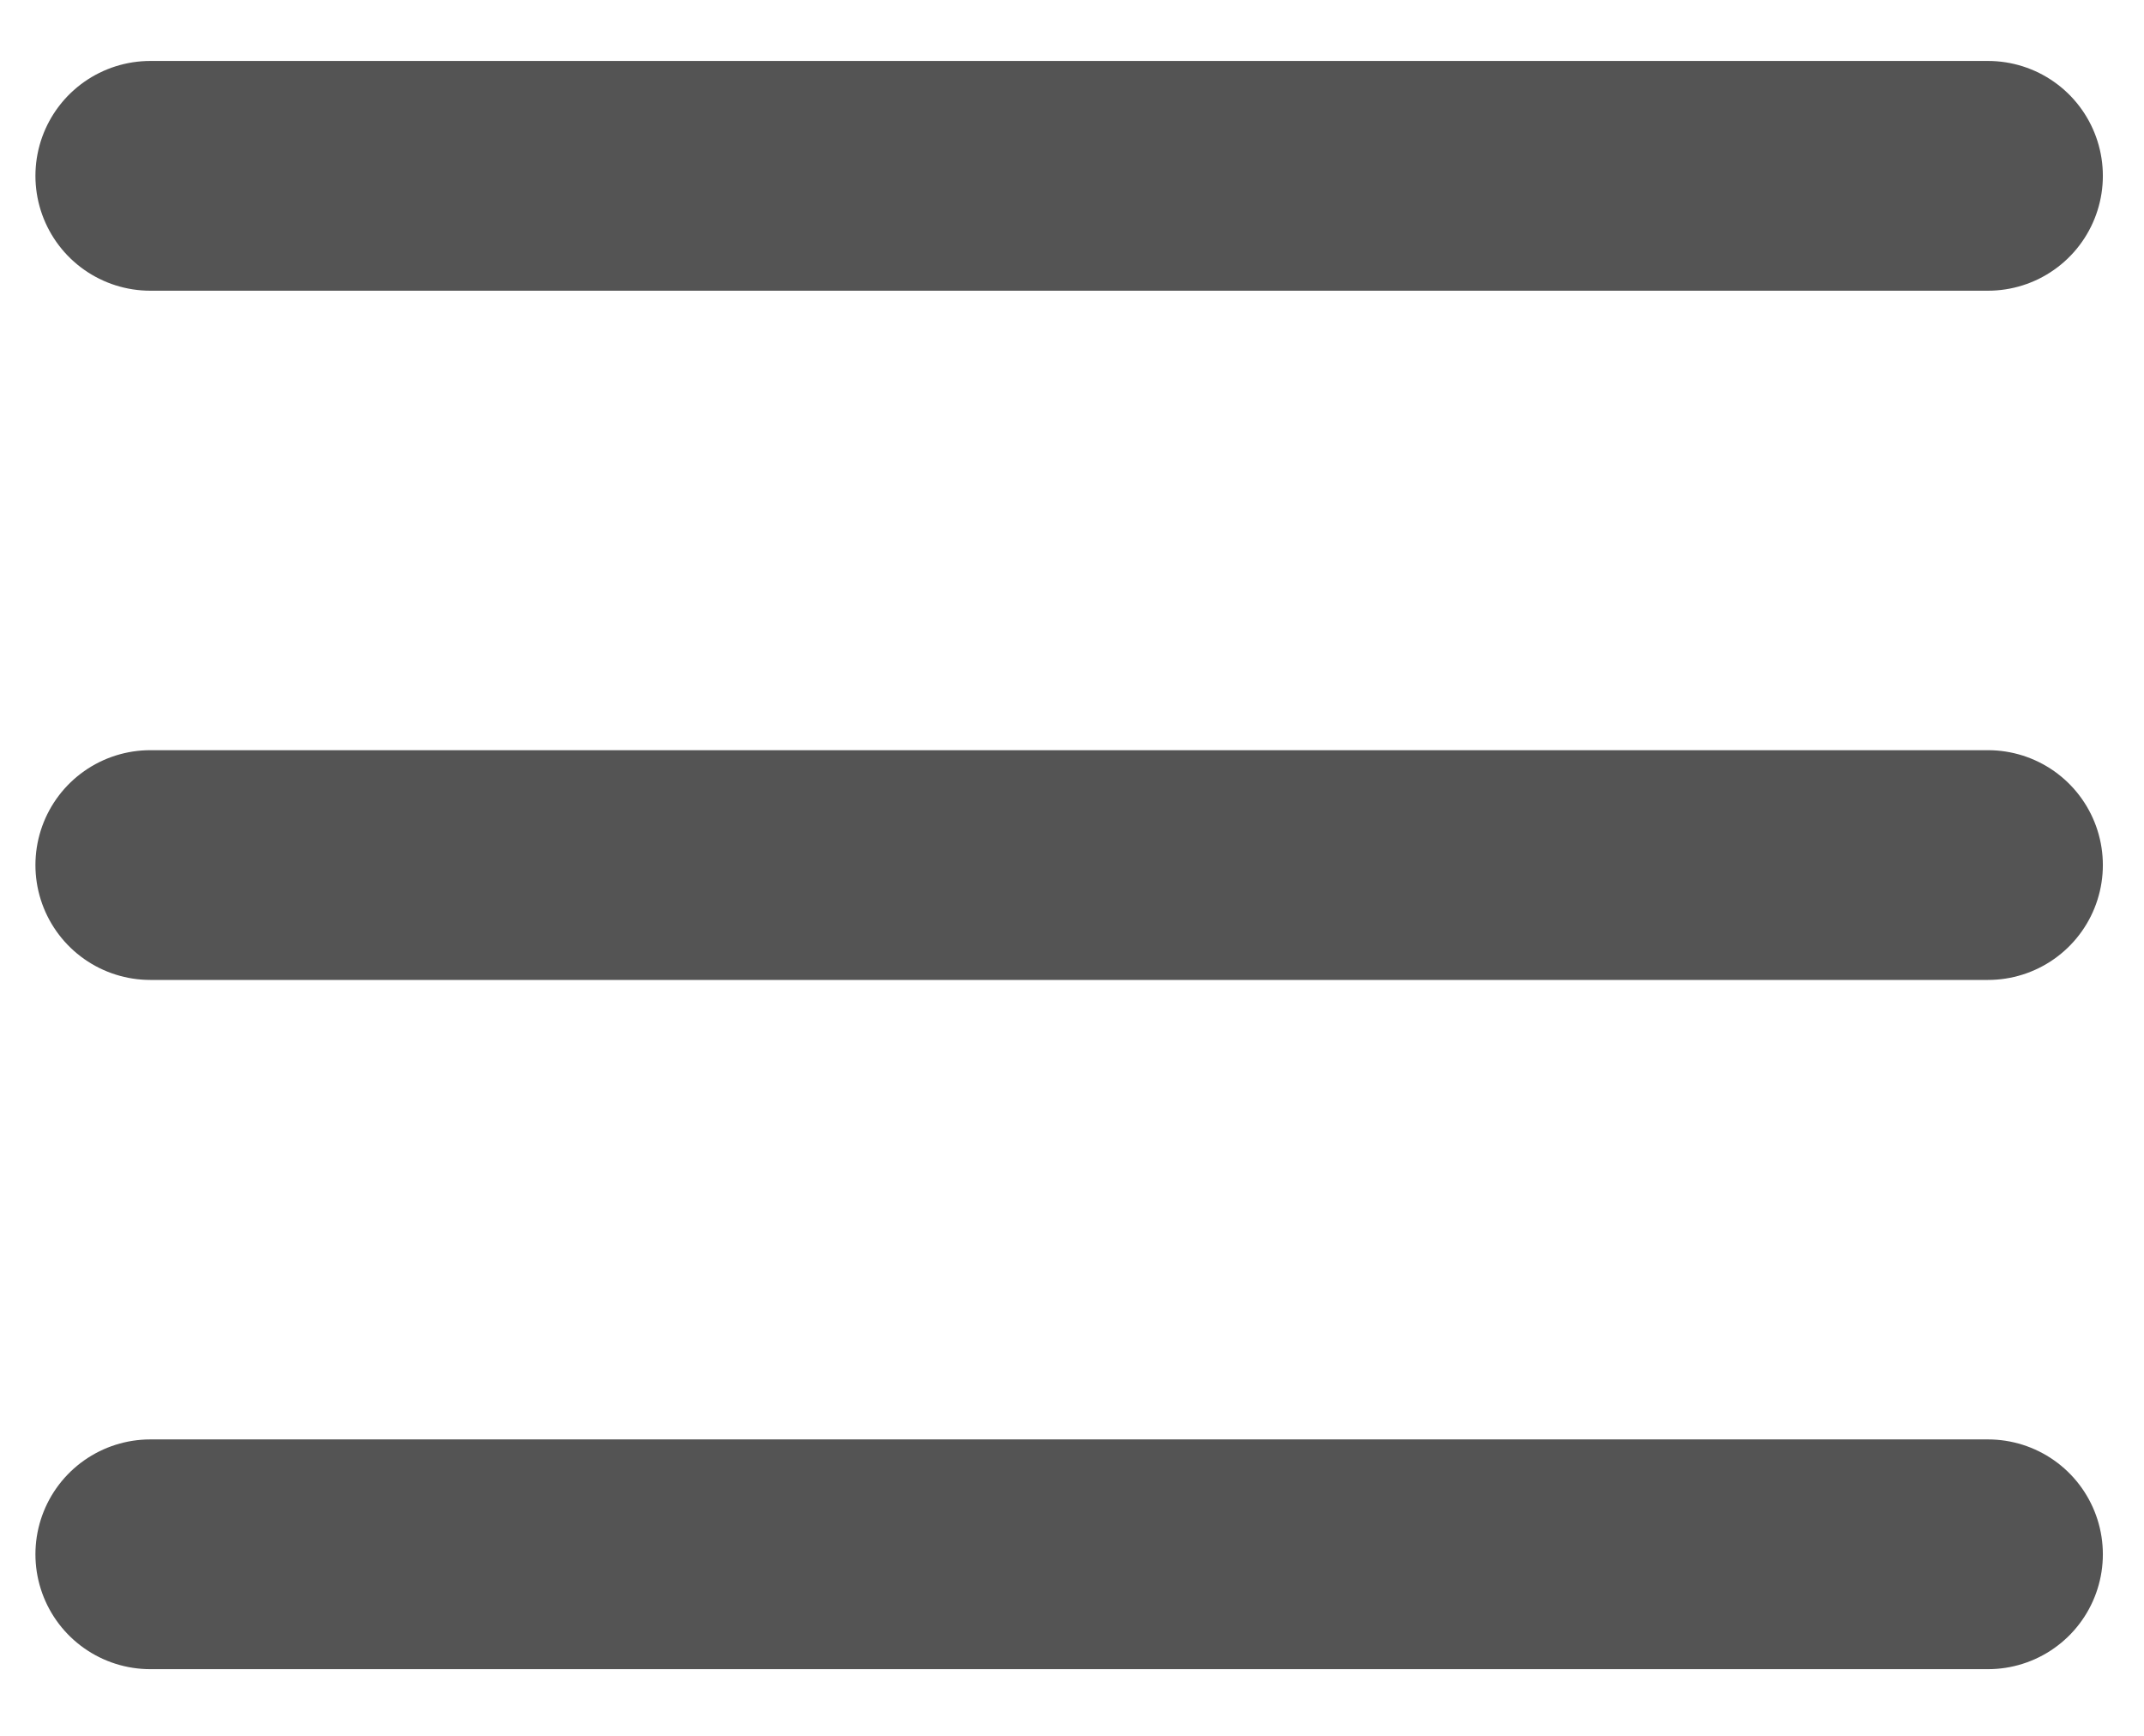 <svg width="21" height="17" viewBox="0 0 21 17" fill="none" xmlns="http://www.w3.org/2000/svg">
<g id="Group">
<path id="Vector" d="M1.472 1.722H19.472" stroke="#545454" stroke-width="2.25" stroke-linecap="round" stroke-linejoin="round"/>
<path id="Vector_2" d="M1.472 8.472H19.472" stroke="#545454" stroke-width="2.25" stroke-linecap="round" stroke-linejoin="round"/>
<path id="Vector_3" d="M1.472 15.222H19.472" stroke="#545454" stroke-width="2.25" stroke-linecap="round" stroke-linejoin="round"/>
</g>
</svg>
